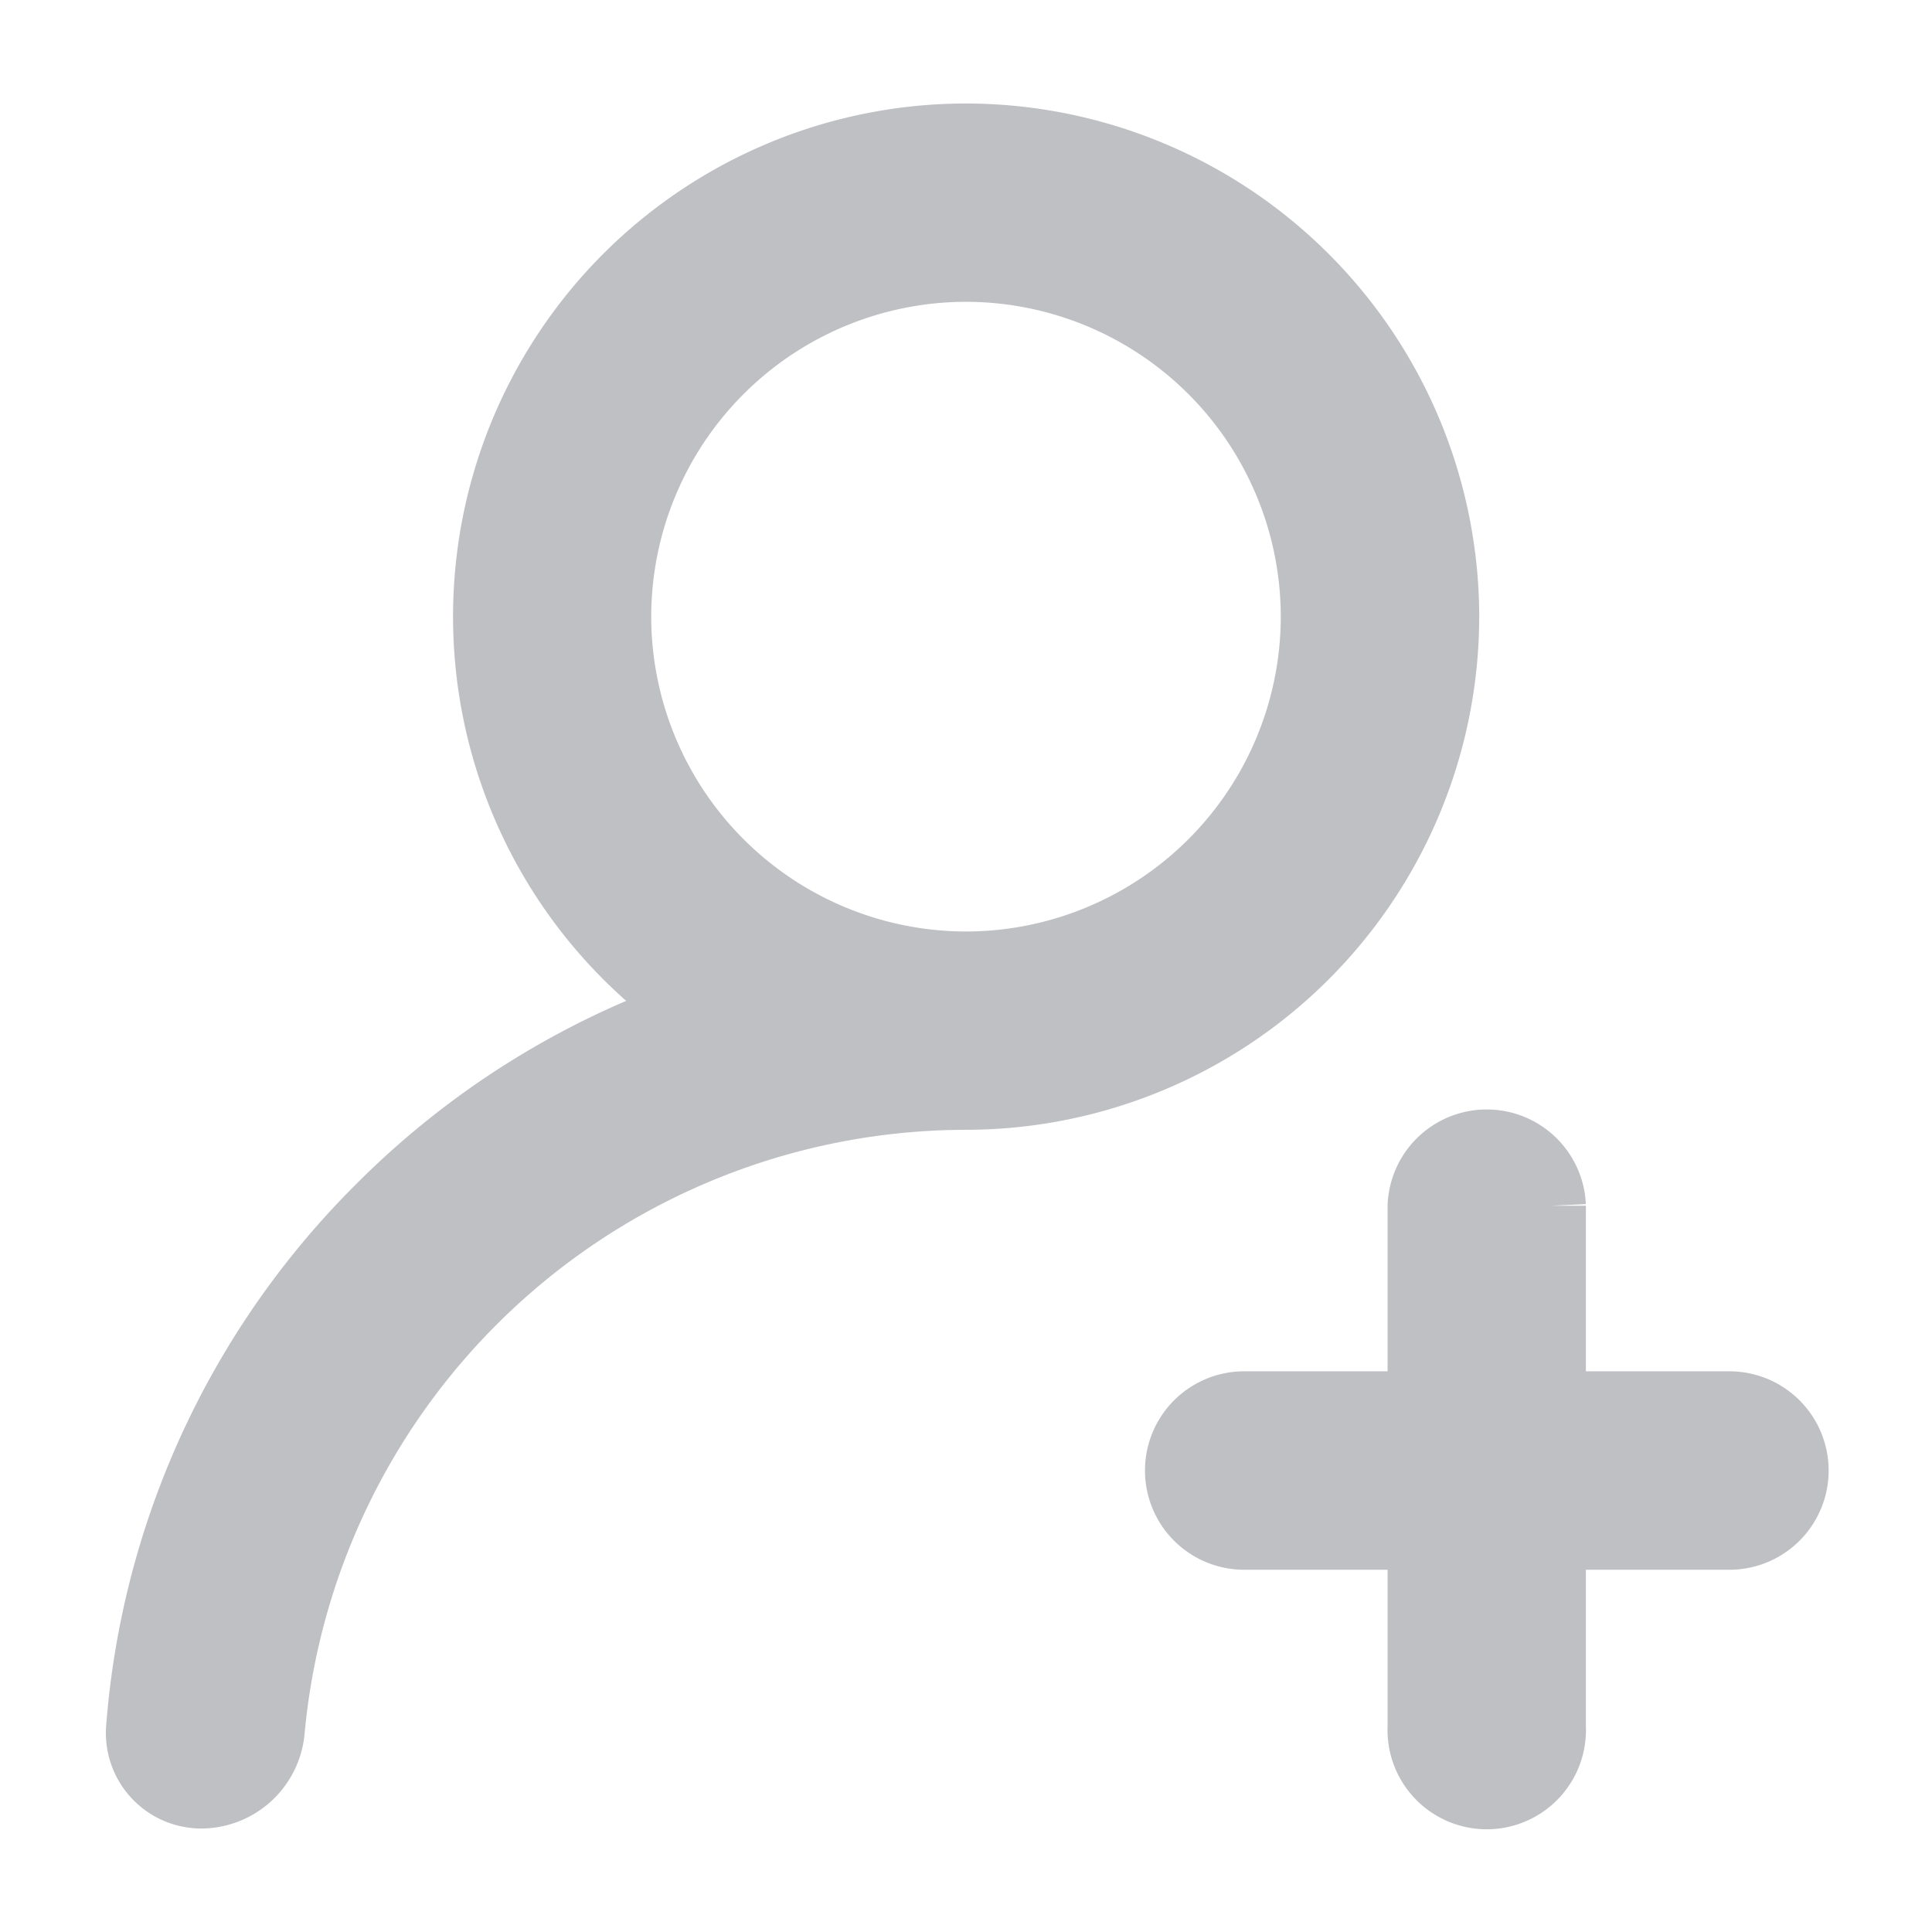 <svg width="14" height="14" fill="none" xmlns="http://www.w3.org/2000/svg"><path fill-rule="evenodd" clip-rule="evenodd" d="M7 1a3.473 3.473 0 013.469 3.469A3.473 3.473 0 017 7.937a5.07 5.07 0 00-5.041 4.595.505.505 0 01-.49.468.442.442 0 01-.451-.468 5.955 5.955 0 011.74-3.775 5.976 5.976 0 012.28-1.43A3.468 3.468 0 017 1zM4.469 4.469A2.534 2.534 0 007 7a2.534 2.534 0 002.531-2.531A2.534 2.534 0 007 1.937 2.534 2.534 0 004.469 4.47z" fill="#BFC0C4"/><path d="M9.016 10.187a.469.469 0 000 .938h1.289v1.39a.469.469 0 10.937 0v-1.39h1.29a.469.469 0 100-.938h-1.29v-1.45a.469.469 0 00-.937 0v1.45h-1.29z" fill="#BFC0C4"/><path clip-rule="evenodd" d="M7 1a3.473 3.473 0 013.469 3.469A3.473 3.473 0 017 7.937a5.07 5.07 0 00-5.041 4.595.505.505 0 01-.49.468.442.442 0 01-.451-.468 5.955 5.955 0 011.74-3.775 5.976 5.976 0 012.28-1.43A3.468 3.468 0 017 1zM4.469 4.469A2.534 2.534 0 007 7a2.534 2.534 0 002.531-2.531A2.534 2.534 0 007 1.937 2.534 2.534 0 004.469 4.47z" stroke="#BFC0C4" stroke-width=".5"/><path d="M9.016 10.187a.469.469 0 000 .938h1.289v1.39a.469.469 0 10.937 0v-1.39h1.29a.469.469 0 100-.938h-1.29v-1.45a.469.469 0 00-.937 0v1.45h-1.29z" stroke="#BFC0C4" stroke-width=".5"/></svg>